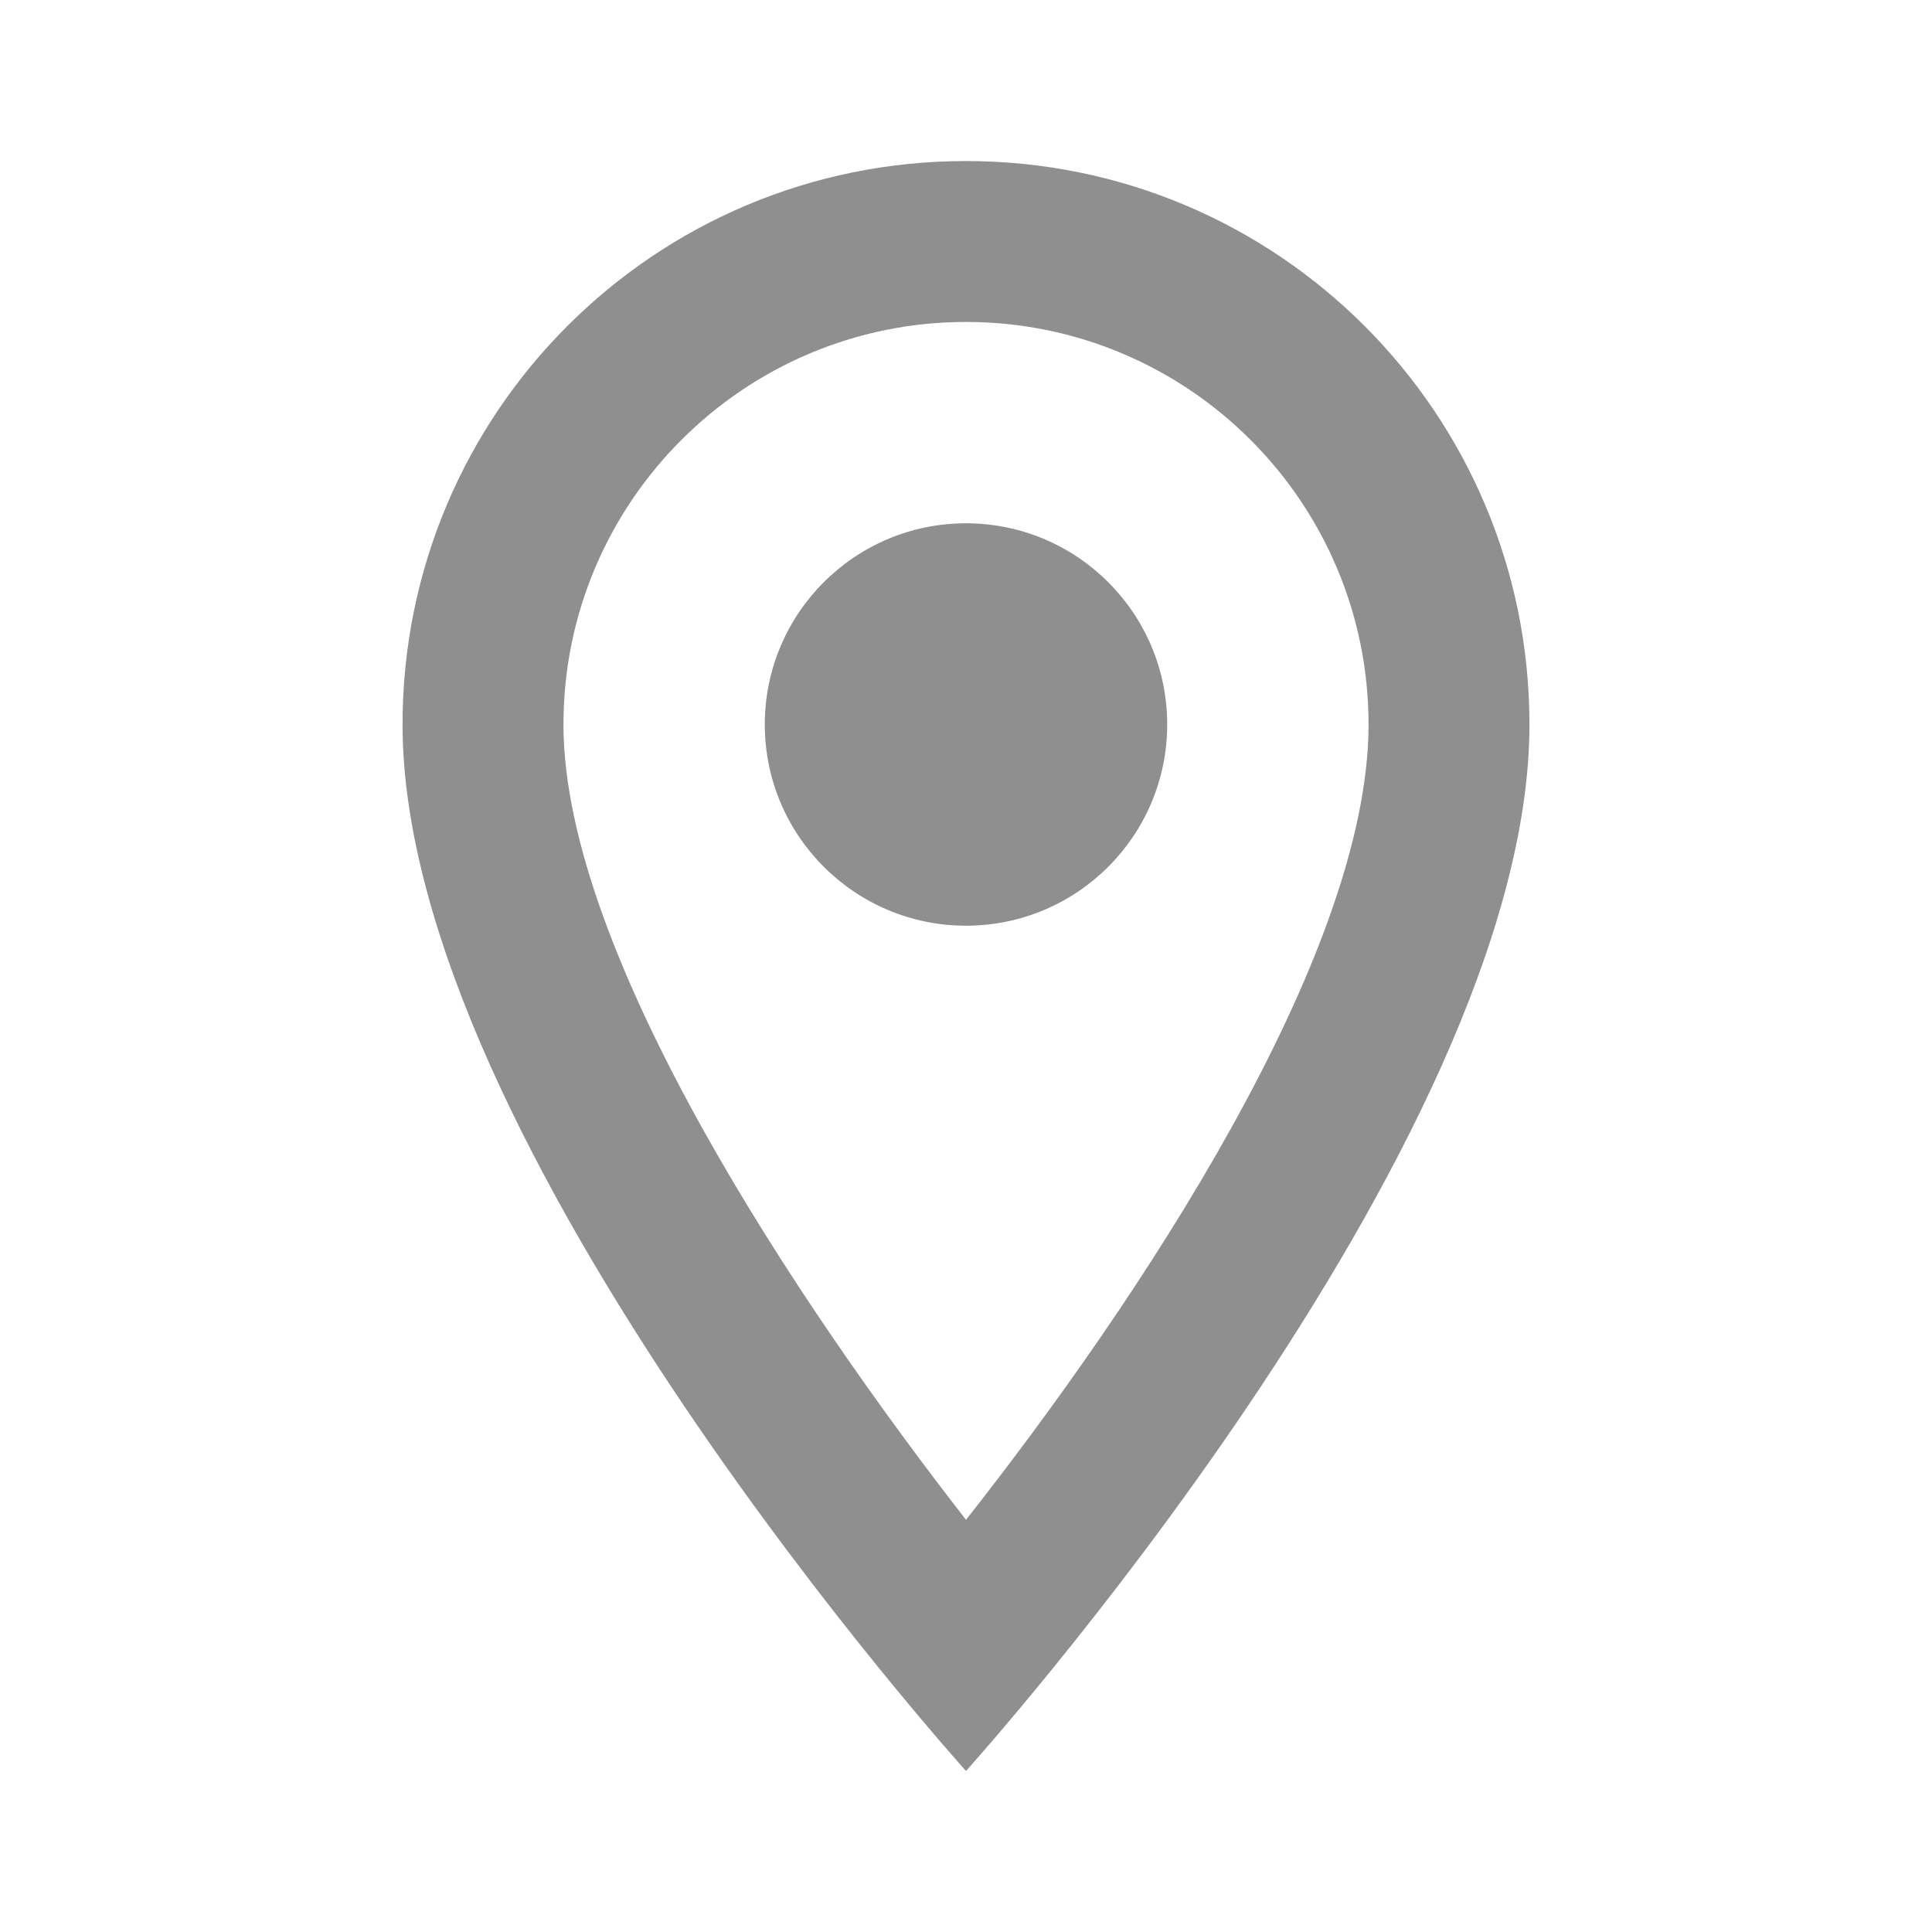 <svg width="14" height="14" viewBox="0 0 14 14" fill="none" xmlns="http://www.w3.org/2000/svg">
<path d="M7 1.167C4.742 1.167 2.917 2.992 2.917 5.25C2.917 8.312 7 12.833 7 12.833C7 12.833 11.083 8.312 11.083 5.25C11.083 2.992 9.257 1.167 7 1.167ZM4.083 5.25C4.083 3.64 5.39 2.333 7 2.333C8.61 2.333 9.917 3.64 9.917 5.25C9.917 6.93 8.237 9.444 7 11.013C5.787 9.456 4.083 6.912 4.083 5.25Z" fill="#8F8F8F"/>
<path d="M7 6.708C7.805 6.708 8.458 6.055 8.458 5.25C8.458 4.445 7.805 3.792 7 3.792C6.195 3.792 5.542 4.445 5.542 5.25C5.542 6.055 6.195 6.708 7 6.708Z" fill="#8F8F8F"/>
</svg>
